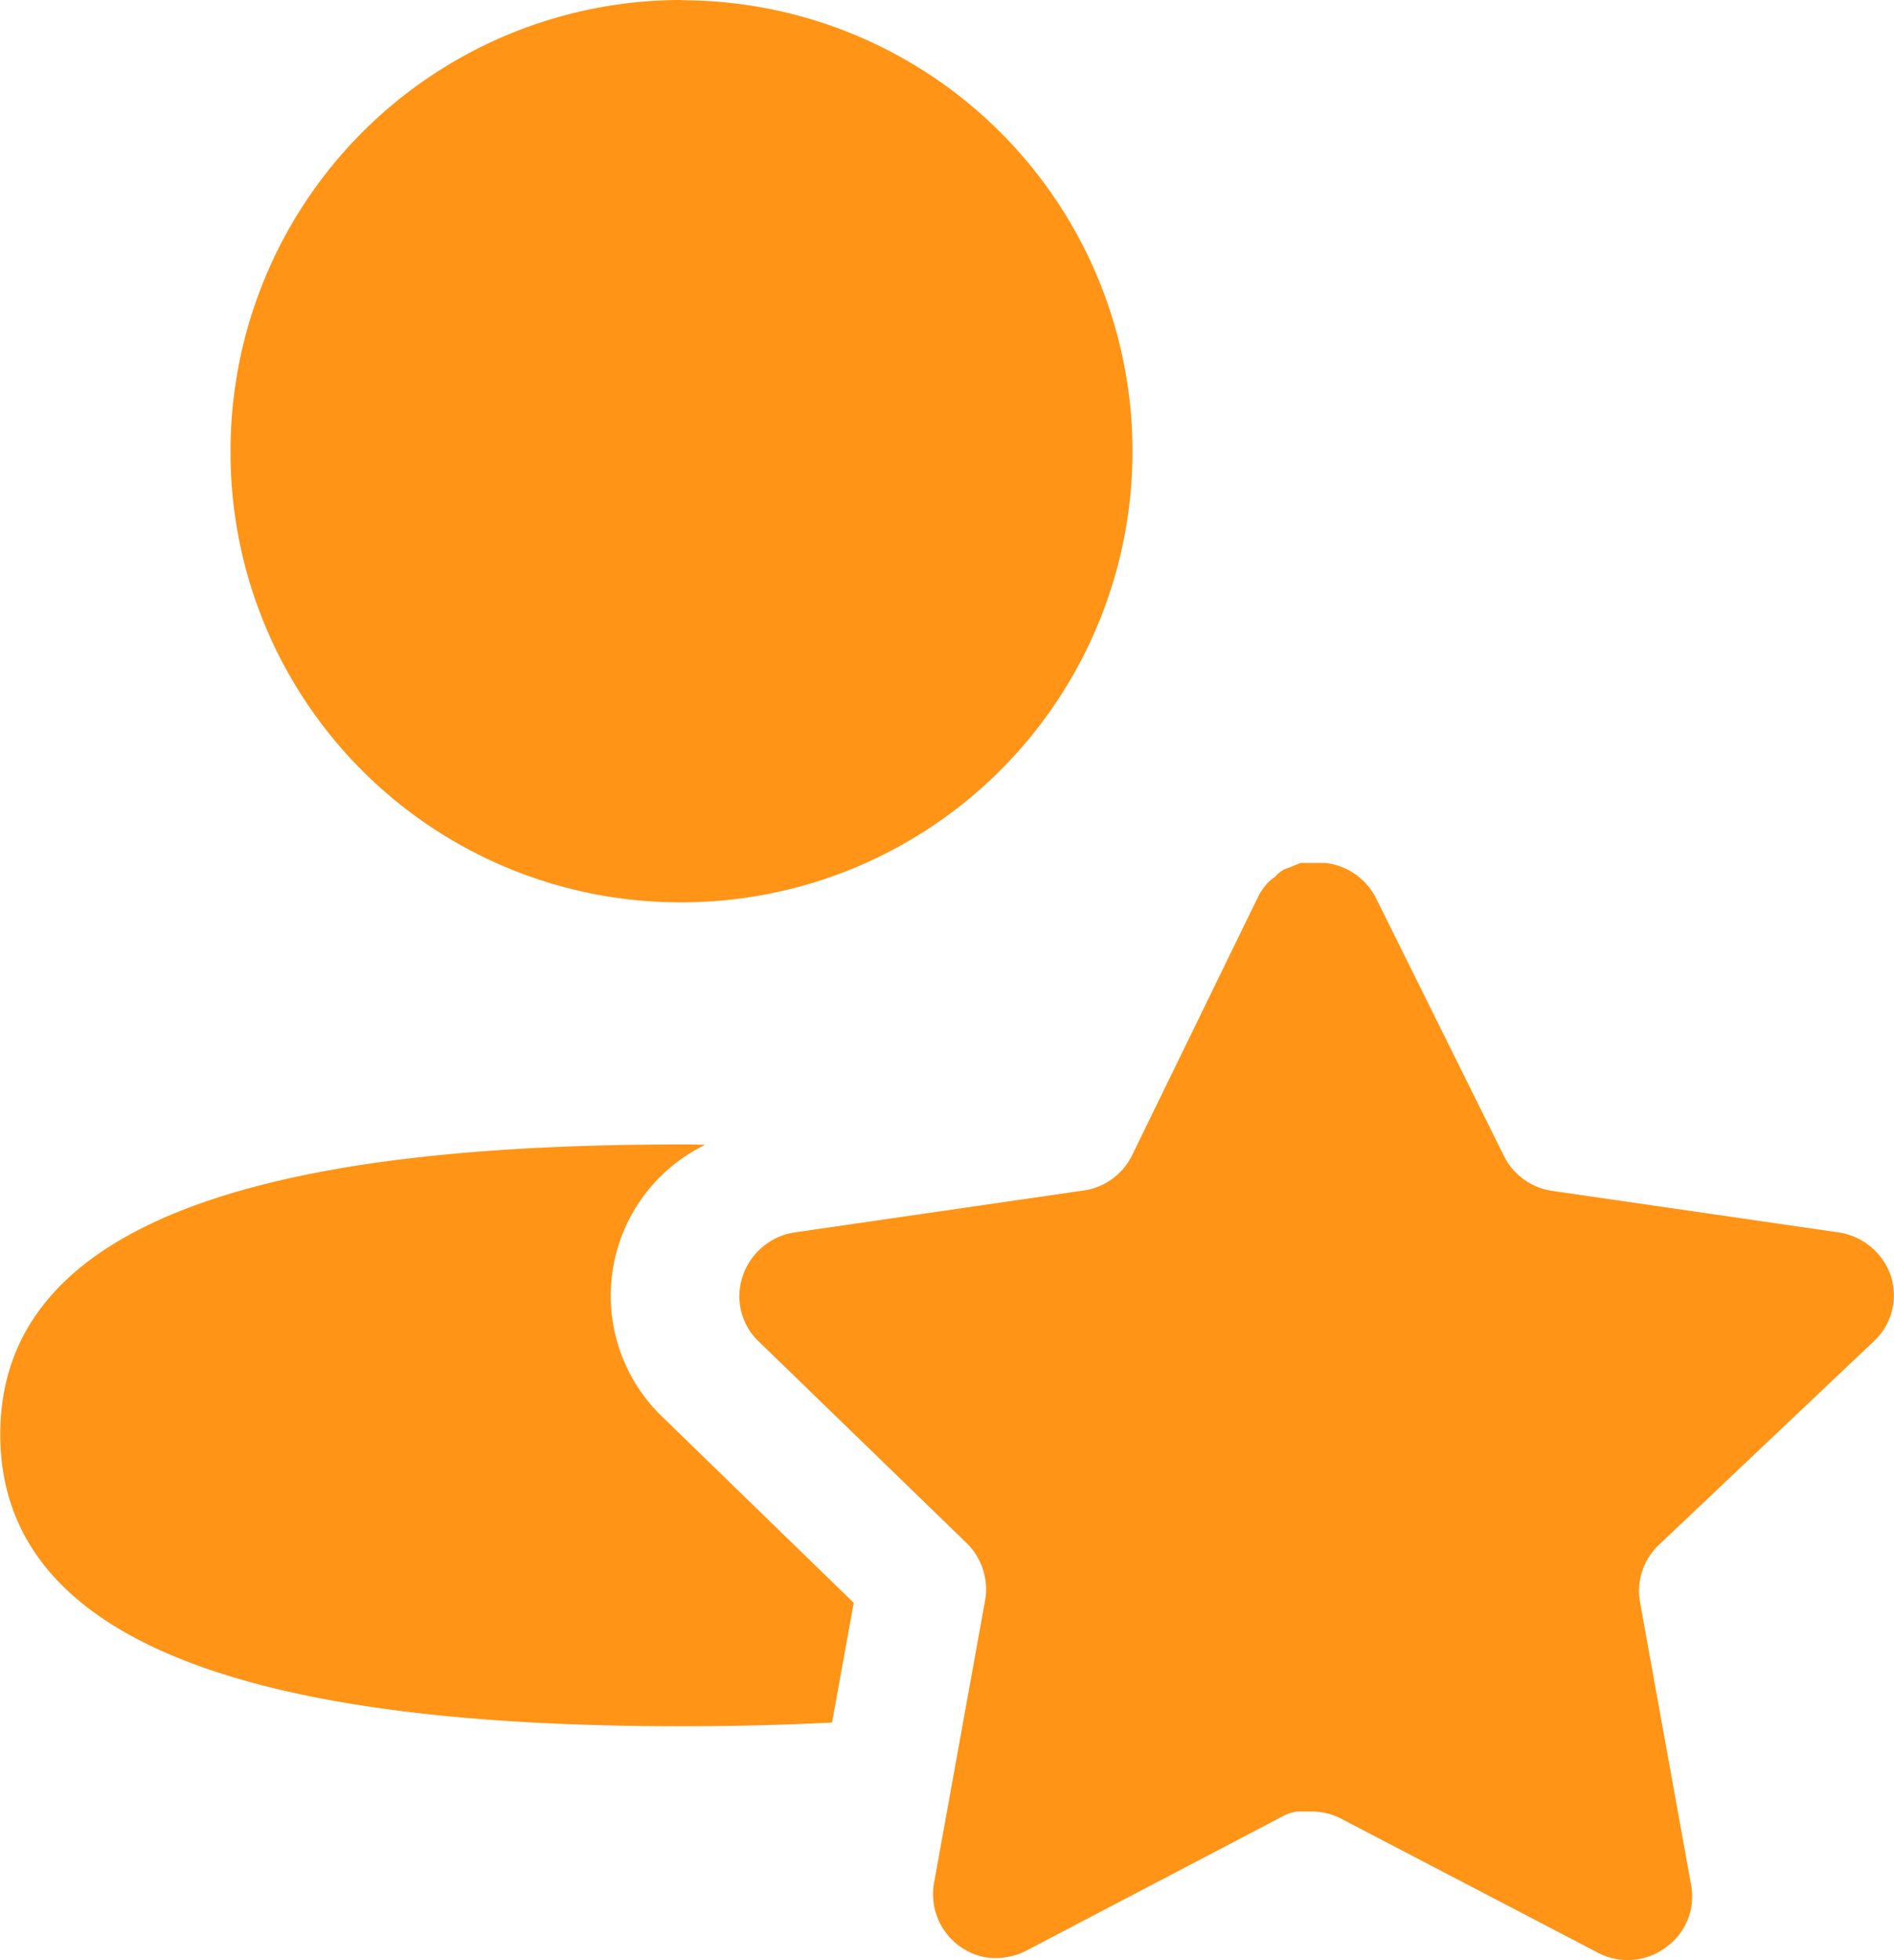 <svg id="amis-30x29" xmlns="http://www.w3.org/2000/svg" width="29" height="30" viewBox="0 0 29 30">
  <g id="Profile">
    <path id="Profile-2" d="M93.236,357.29A6.9,6.9,0,0,0,86.33,364.2v.045a6.883,6.883,0,0,0,6.881,6.855h.026a6.9,6.9,0,1,0,0-13.806Z" transform="translate(-82.8 -357.29)" fill="#ff9417"/>
    <path id="Path_3121" data-name="Path 3121" d="M93.872,391.225l-.332,1.832c-.747.038-1.519.057-2.3.057-5.655,0-10.436-.919-10.436-4.468s4.806-4.436,10.436-4.436c.121,0,.236,0,.357.006a2.568,2.568,0,0,0-.67,4.149Z" transform="translate(-80.8 -366.694)" fill="#ff9417"/>
  </g>
  <path id="Star-2" d="M113.01,387.905a.972.972,0,0,0-.282.857l.786,4.348a.954.954,0,0,1-.4.954.972.972,0,0,1-1.034.071l-3.914-2.042a1,1,0,0,0-.442-.116h-.24a.7.7,0,0,0-.238.08l-3.915,2.051a1.036,1.036,0,0,1-.627.1.983.983,0,0,1-.786-1.123l.786-4.348a.989.989,0,0,0-.282-.866l-3.191-3.093a.954.954,0,0,1-.238-1,.994.994,0,0,1,.786-.663l4.392-.637a.983.983,0,0,0,.779-.538l1.935-3.968a.924.924,0,0,1,.177-.239l.079-.061a.587.587,0,0,1,.142-.115l.1-.036.151-.062h.372a.99.99,0,0,1,.777.53l1.961,3.95a.982.982,0,0,0,.733.538l4.393.637a1,1,0,0,1,.8.663.96.96,0,0,1-.257,1Z" transform="translate(-87.619 -364.252)" fill="#ff9417"/>
</svg>
